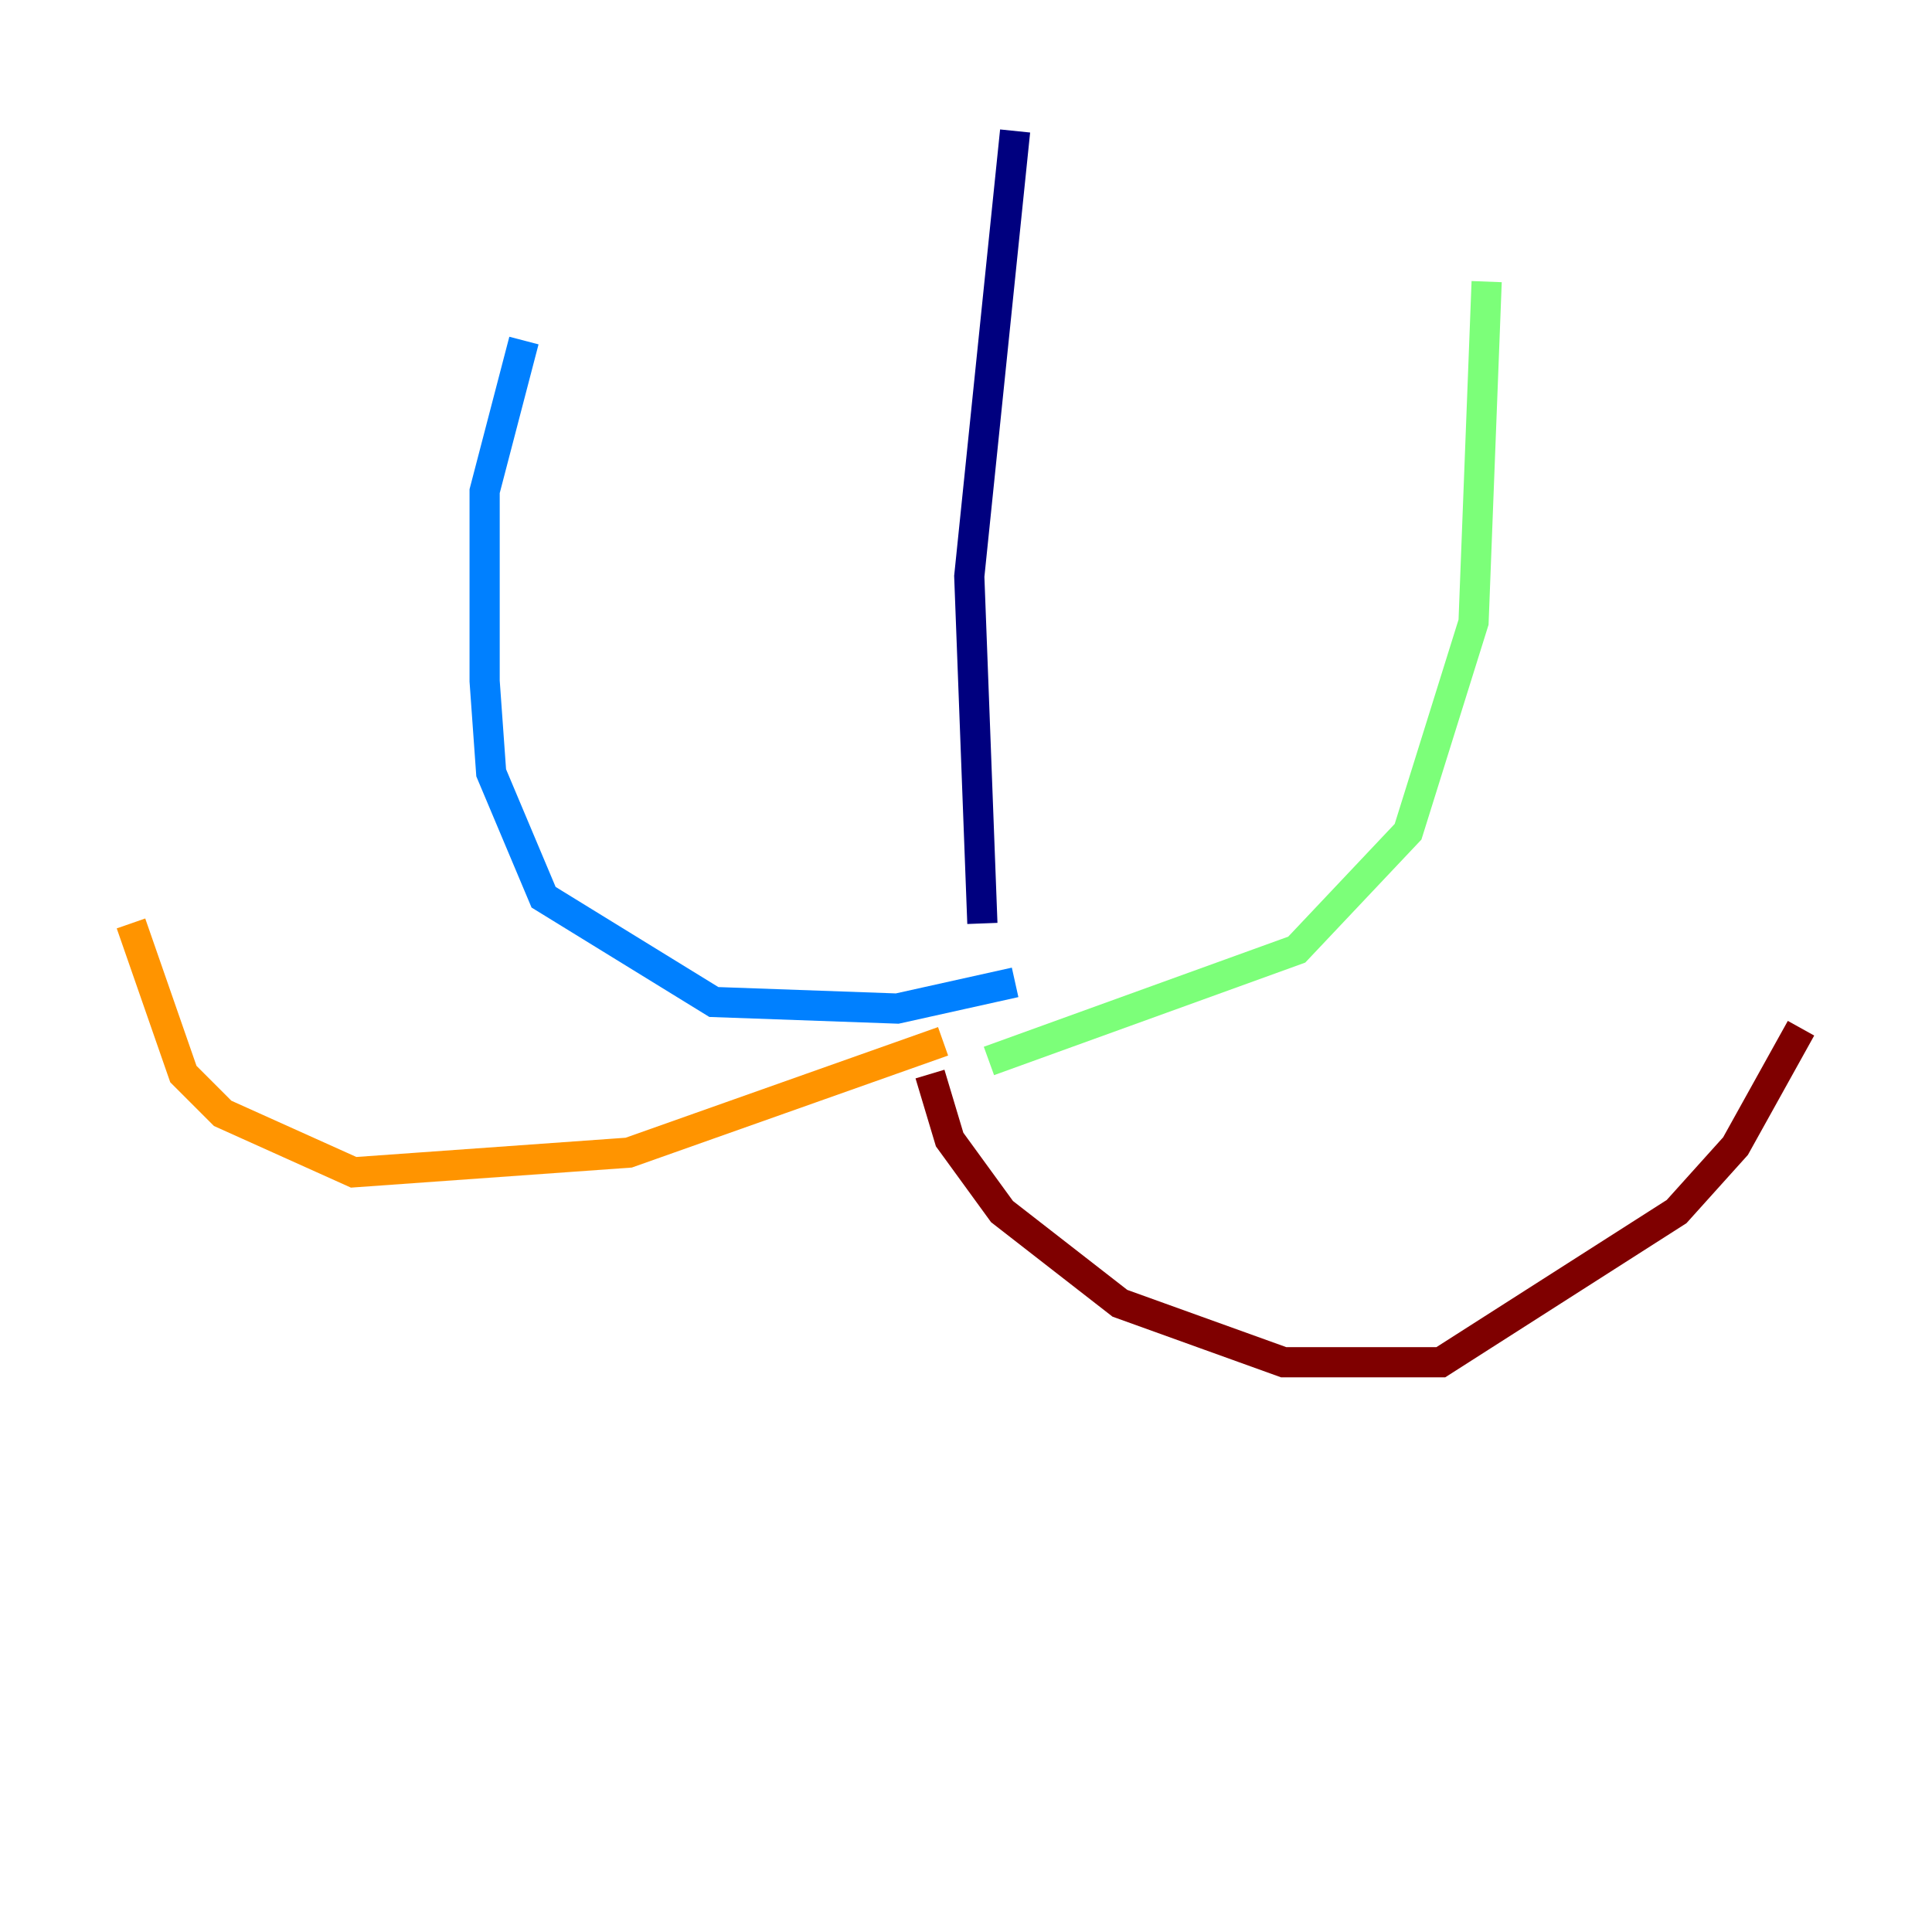 <?xml version="1.0" encoding="utf-8" ?>
<svg baseProfile="tiny" height="128" version="1.2" viewBox="0,0,128,128" width="128" xmlns="http://www.w3.org/2000/svg" xmlns:ev="http://www.w3.org/2001/xml-events" xmlns:xlink="http://www.w3.org/1999/xlink"><defs /><polyline fill="none" points="67.254,8.678 64.217,38.183 65.085,61.18" stroke="#00007f" stroke-width="2" /><polyline fill="none" points="67.254,65.085 59.444,66.82 47.295,66.386 36.014,59.444 32.542,51.2 32.108,45.125 32.108,32.542 34.712,22.563" stroke="#0080ff" stroke-width="2" /><polyline fill="none" points="65.519,70.291 85.912,62.915 93.288,55.105 97.627,41.22 98.495,18.658" stroke="#7cff79" stroke-width="2" /><polyline fill="none" points="62.481,68.99 41.654,76.366 23.43,77.668 14.752,73.763 12.149,71.159 8.678,61.18" stroke="#ff9400" stroke-width="2" /><polyline fill="none" points="61.614,71.159 62.915,75.498 66.386,80.271 74.197,86.346 85.044,90.251 95.458,90.251 111.078,80.271 114.983,75.932 119.322,68.122" stroke="#7f0000" stroke-width="2" /></svg>